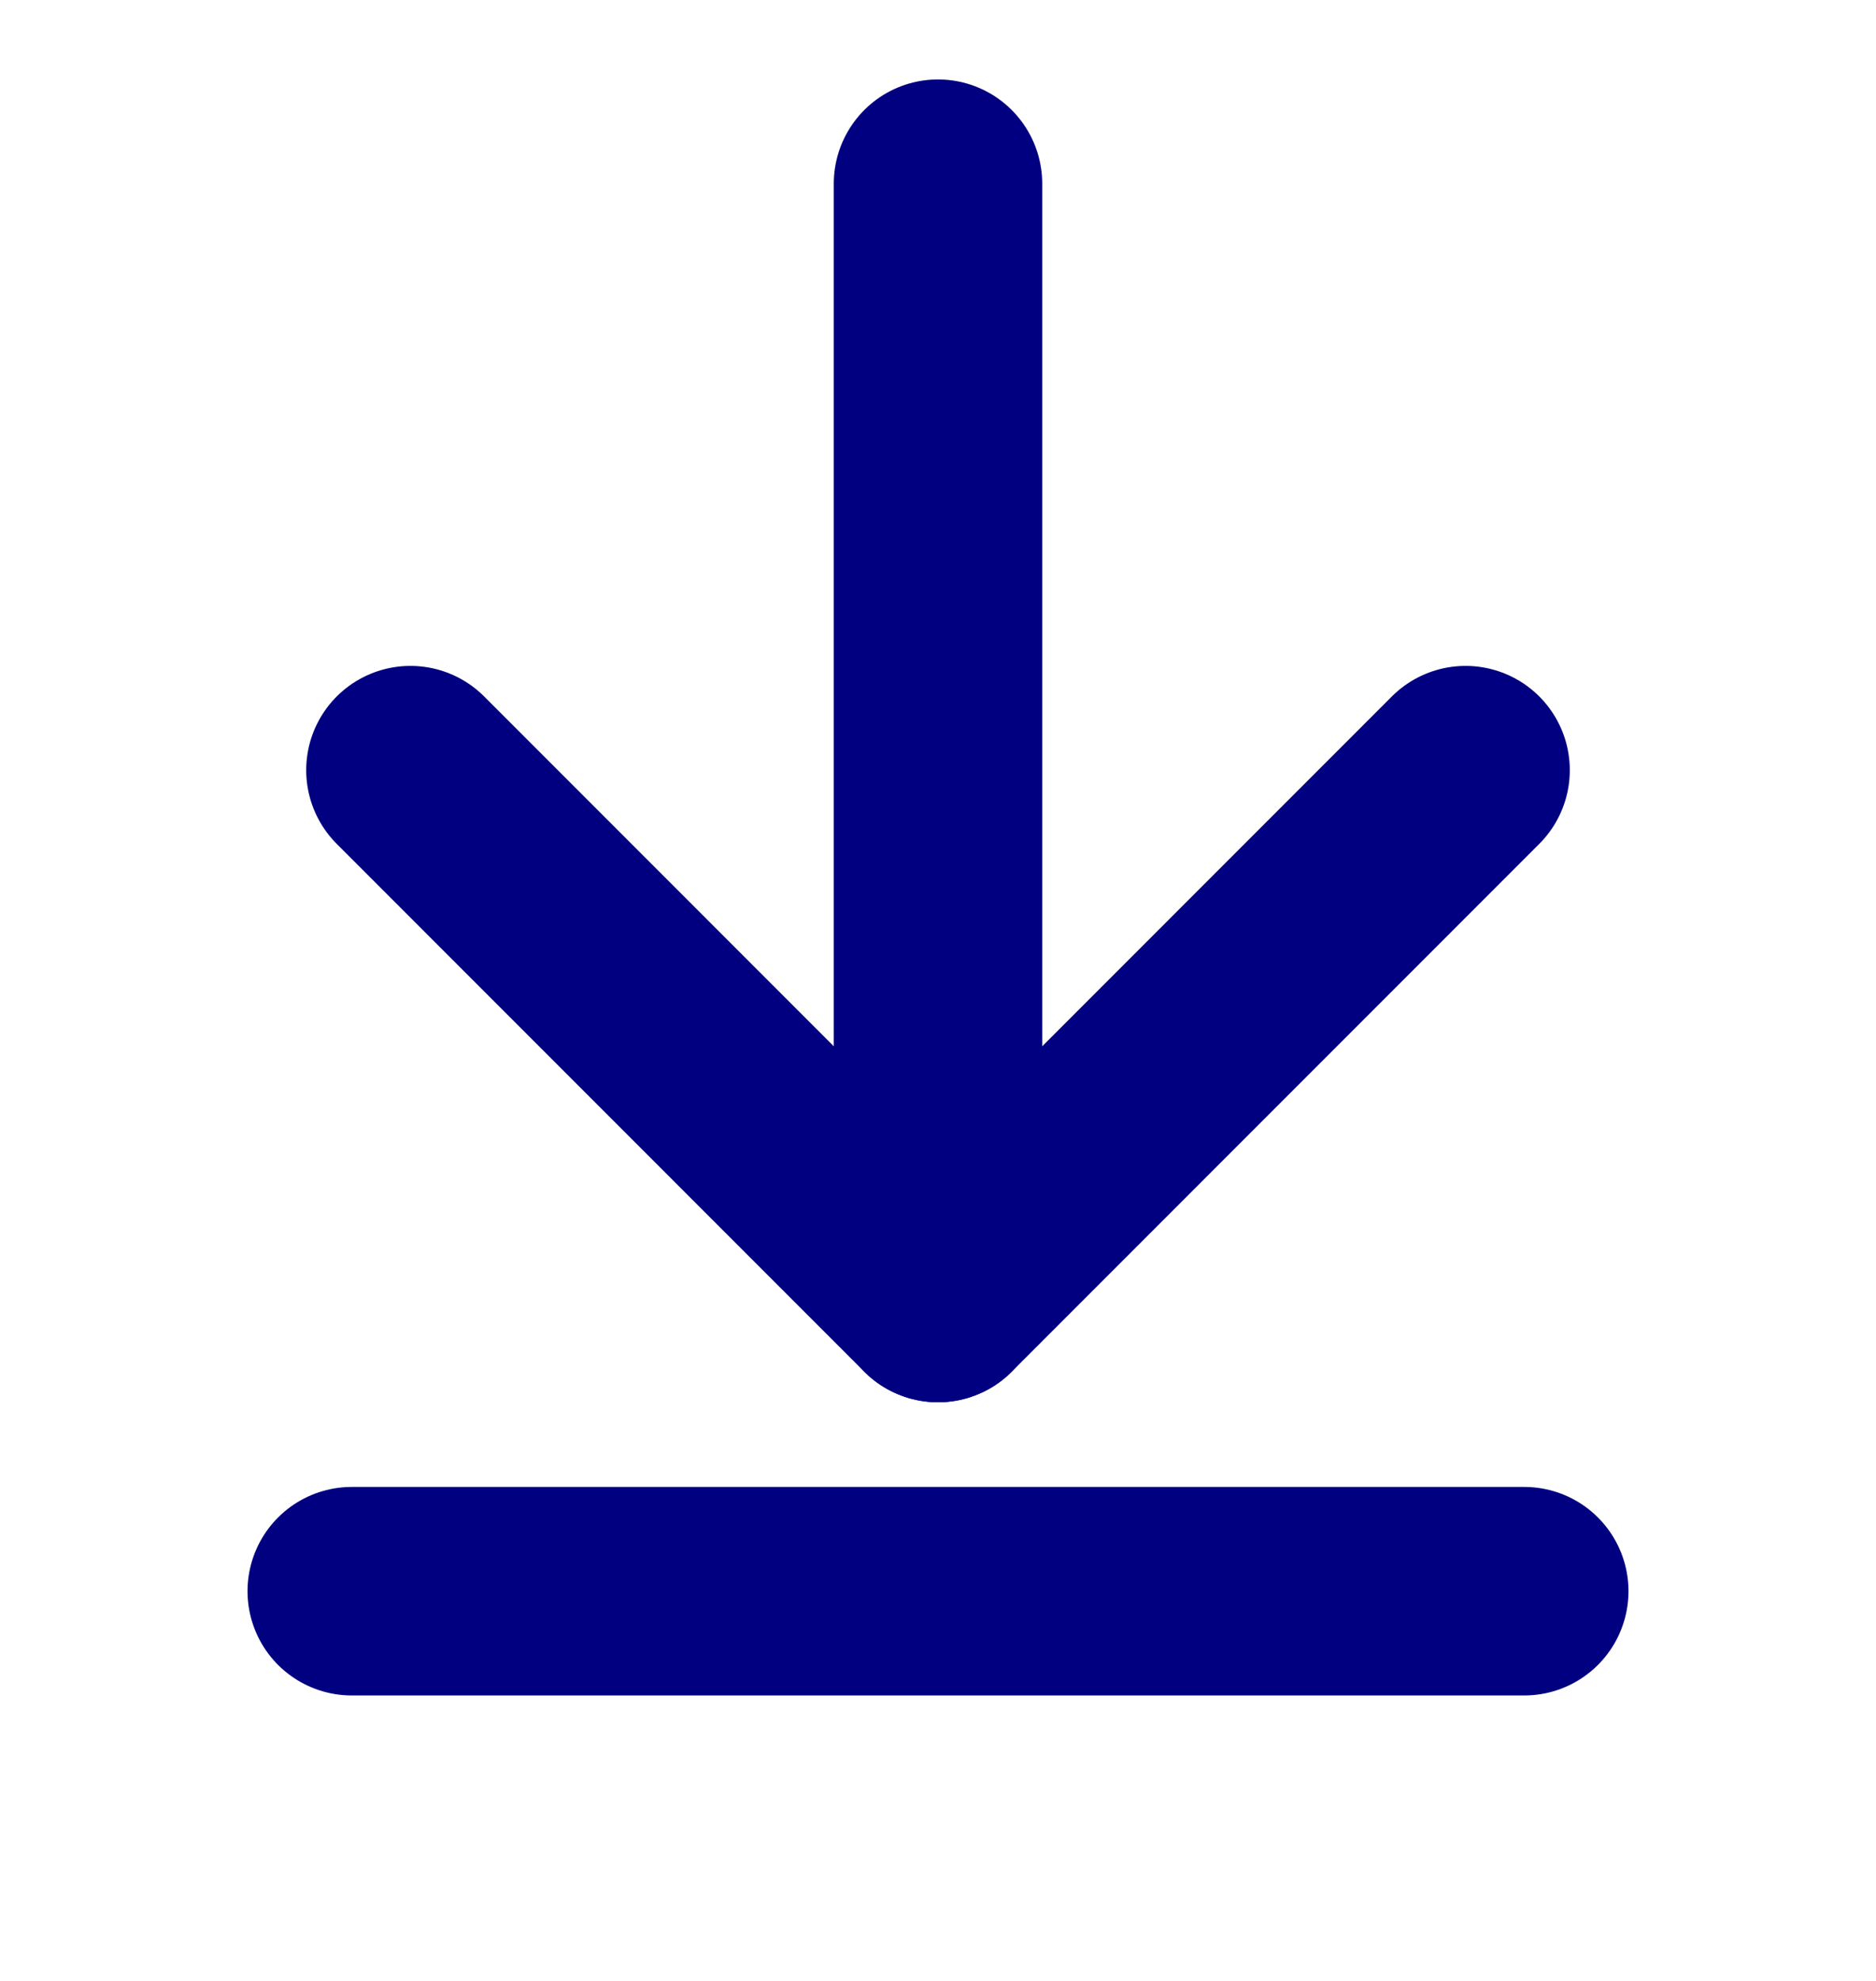 <svg width="18" height="19" viewBox="0 0 18 19" fill="none" xmlns="http://www.w3.org/2000/svg">
<path d="M9 1.762V12.45" stroke="#000080" stroke-width="2" stroke-linecap="round" stroke-linejoin="round"/>
<path d="M3.938 7.387L9 12.45L14.062 7.387" stroke="#000080" stroke-width="2" stroke-linecap="round" stroke-linejoin="round"/>
<path d="M3.375 15.262H14.625" stroke="#000080" stroke-width="2" stroke-linecap="round" stroke-linejoin="round"/>
</svg>
